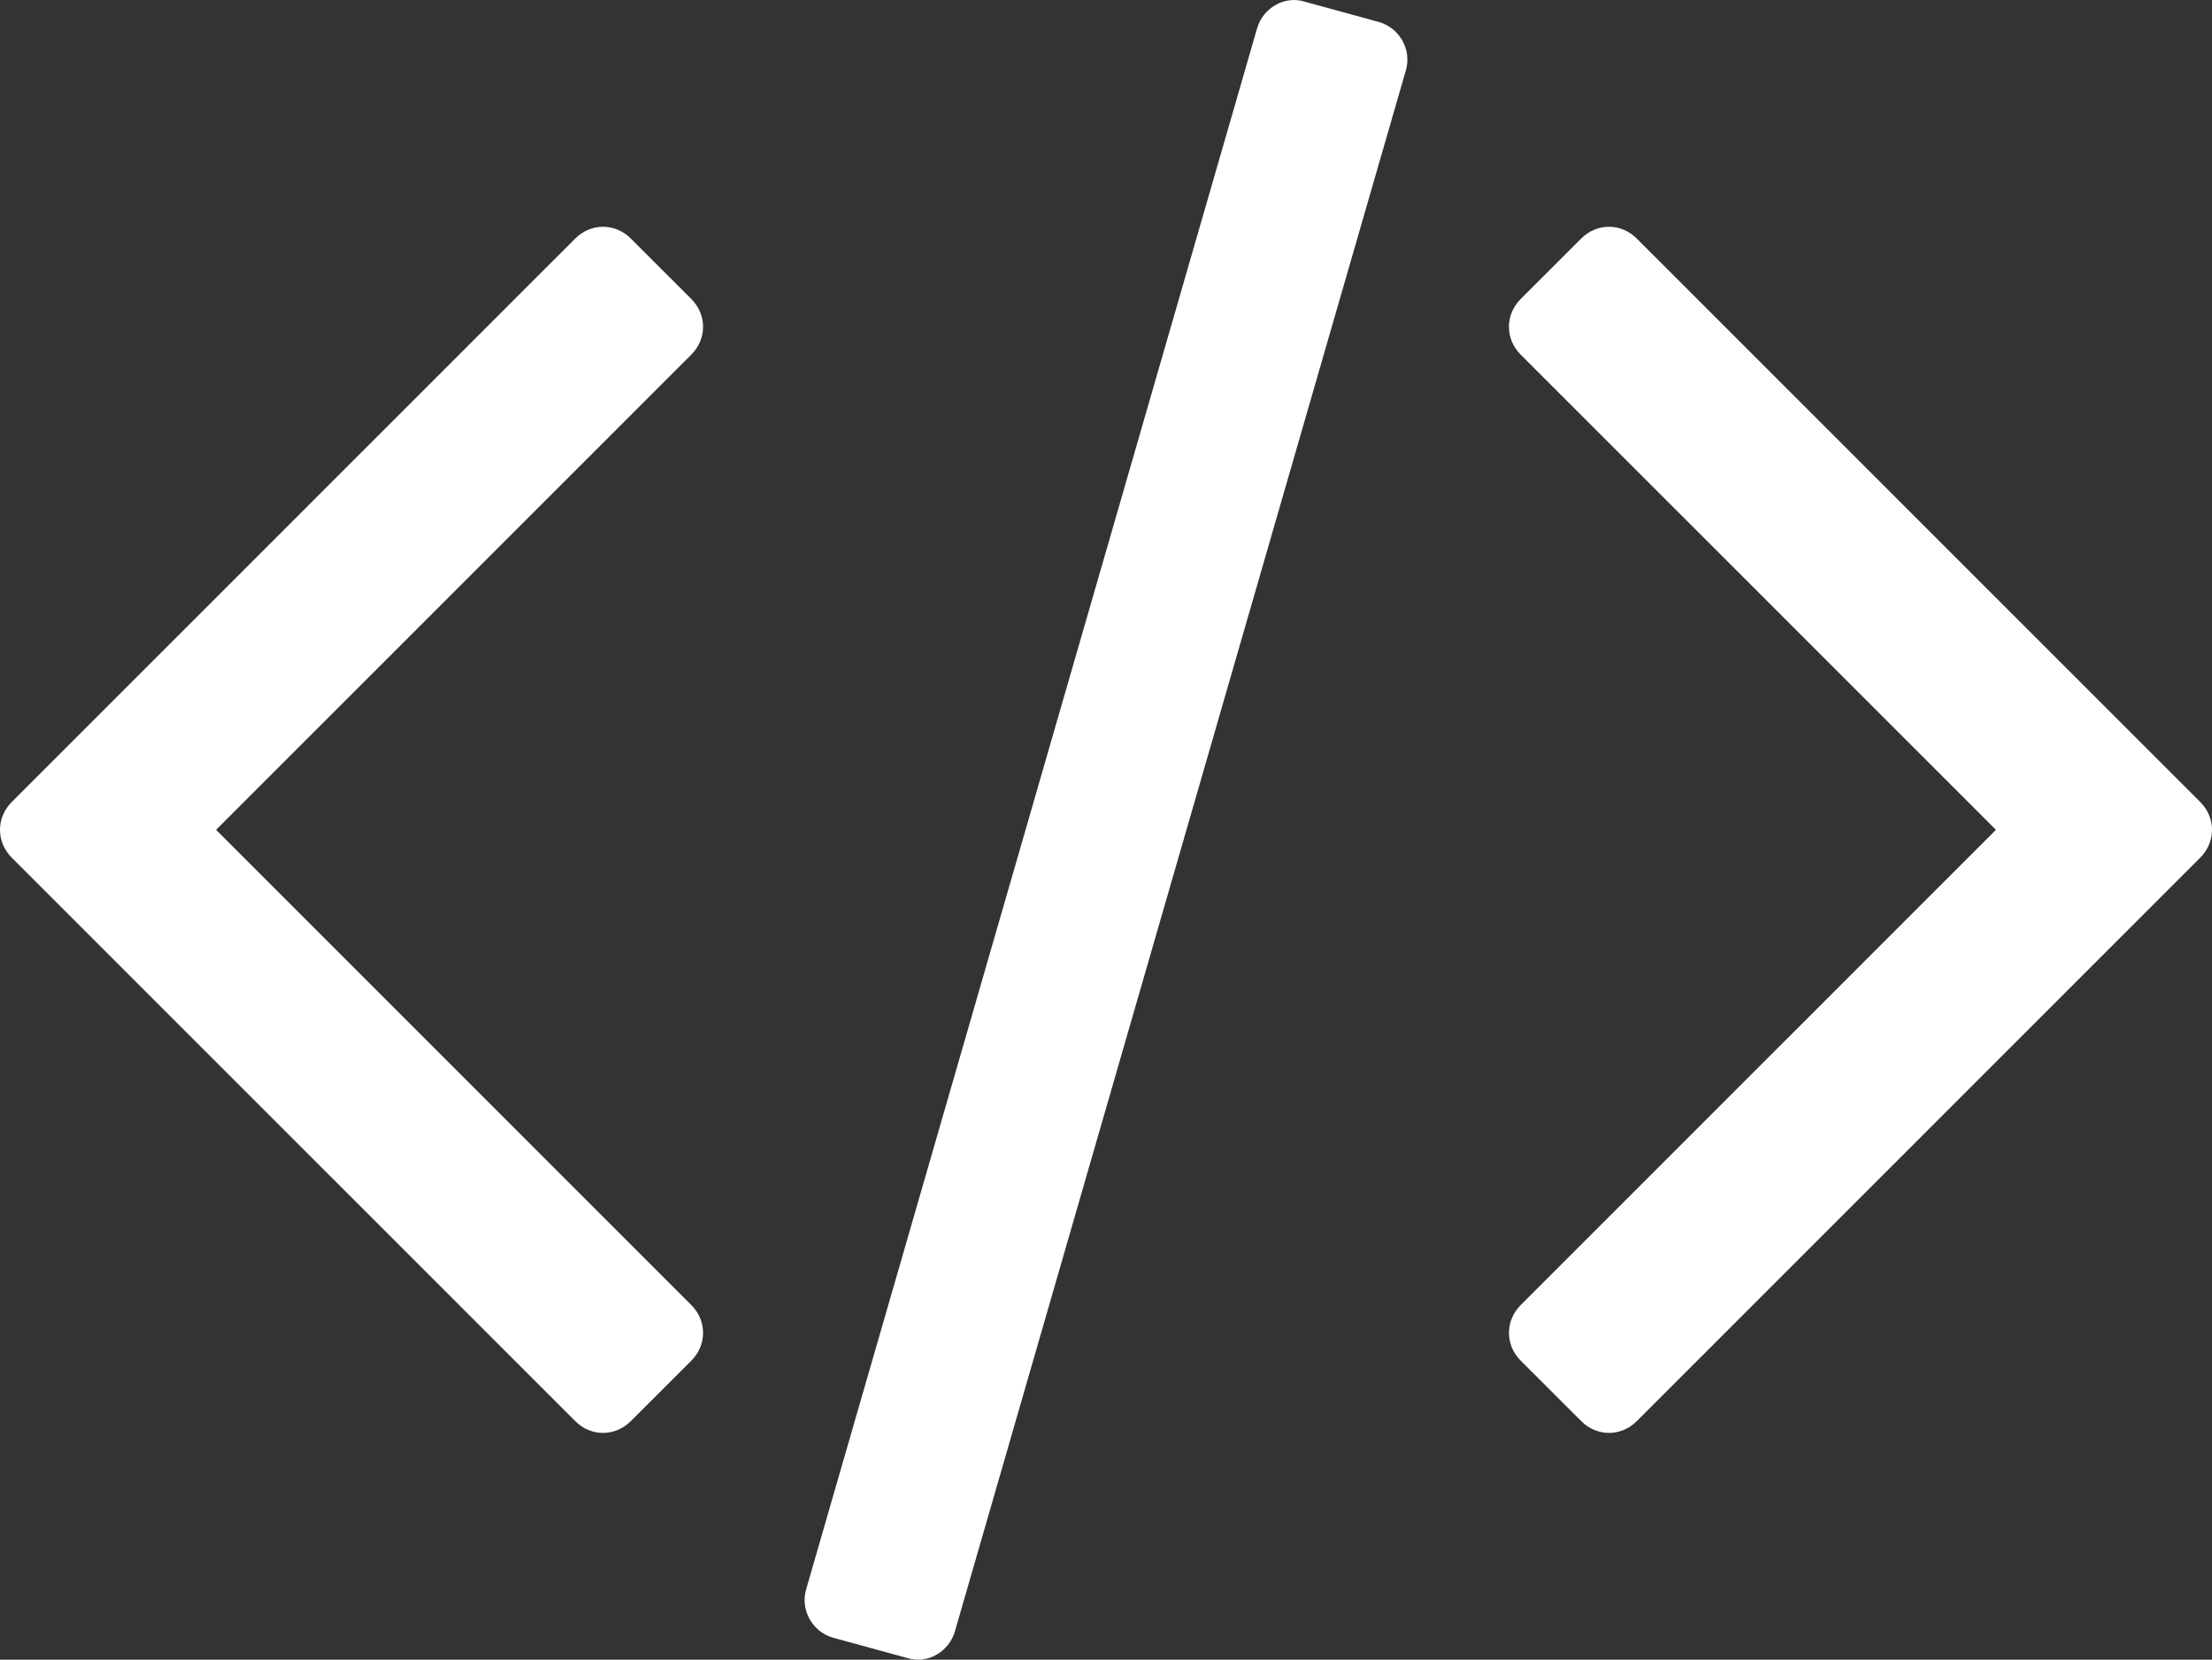 <?xml version="1.0" encoding="utf-8"?>
<!-- Generator: Adobe Illustrator 16.0.0, SVG Export Plug-In . SVG Version: 6.00 Build 0)  -->
<!DOCTYPE svg PUBLIC "-//W3C//DTD SVG 1.1//EN" "http://www.w3.org/Graphics/SVG/1.1/DTD/svg11.dtd">
<svg version="1.1" id="Layer_1" xmlns="http://www.w3.org/2000/svg" xmlns:xlink="http://www.w3.org/1999/xlink" x="0px" y="0px"
	 width="56.277px" height="42.223px" viewBox="0 0 56.277 42.223" enable-background="new 0 0 56.277 42.223" xml:space="preserve">
<rect x="0" y="0" width="56.277" height="42.223" fill="#333333" stroke="none"/>
<g>
	<g>
		<path fill="#FFFFFF" d="M16.049,36.153c-0.399,0.4-1.015,0.4-1.414,0L0.299,21.819c-0.399-0.4-0.399-1.016,0-1.416L14.635,6.069
			c0.399-0.4,1.015-0.4,1.414,0l1.539,1.537c0.399,0.4,0.399,1.016,0,1.416L5.498,21.111L17.588,33.2c0.399,0.4,0.399,1.016,0,1.416
			L16.049,36.153z M24.293,41.507c-0.153,0.522-0.707,0.83-1.199,0.676l-1.907-0.522c-0.522-0.153-0.831-0.708-0.677-1.23
			L31.984,0.716c0.153-0.522,0.707-0.83,1.199-0.676l1.907,0.522c0.522,0.153,0.831,0.708,0.677,1.23L24.293,41.507z M41.643,36.153
			c-0.399,0.4-1.015,0.4-1.414,0l-1.539-1.537c-0.399-0.4-0.399-1.016,0-1.416l12.09-12.089L38.689,9.022
			c-0.399-0.4-0.399-1.016,0-1.416l1.539-1.537c0.399-0.4,1.015-0.4,1.414,0l14.336,14.334c0.399,0.4,0.399,1.016,0,1.416
			L41.643,36.153z"/>
	</g>
</g>
</svg>
